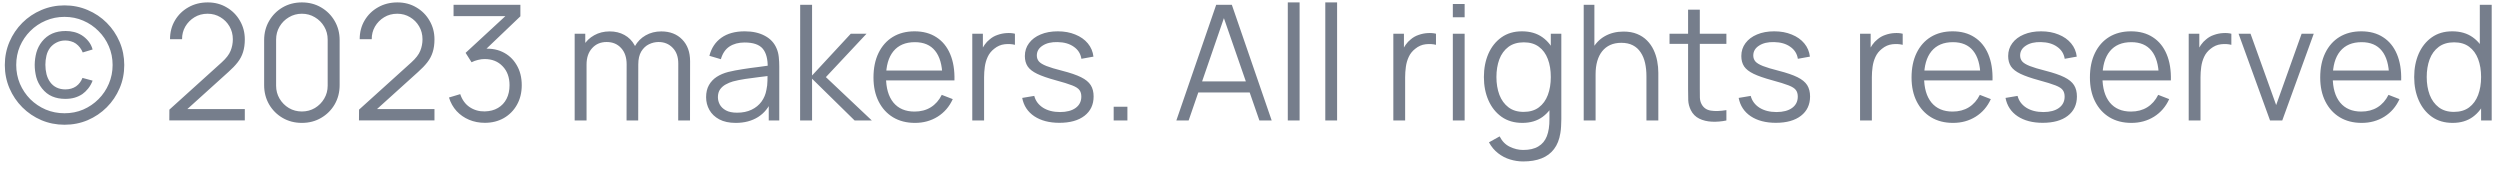 <svg width="249" height="17" viewBox="0 0 249 17" fill="none" xmlns="http://www.w3.org/2000/svg">
<path d="M6.424 12.424C5.608 12.424 4.84 12.272 4.12 11.968C3.4 11.659 2.768 11.232 2.224 10.688C1.68 10.144 1.253 9.512 0.944 8.792C0.635 8.072 0.48 7.301 0.48 6.48C0.48 5.659 0.635 4.888 0.944 4.168C1.253 3.448 1.68 2.816 2.224 2.272C2.768 1.728 3.4 1.304 4.12 1C4.84 0.691 5.608 0.536 6.424 0.536C7.251 0.536 8.021 0.691 8.736 1C9.456 1.304 10.088 1.728 10.632 2.272C11.176 2.816 11.603 3.448 11.912 4.168C12.221 4.888 12.376 5.659 12.376 6.48C12.376 7.301 12.221 8.072 11.912 8.792C11.603 9.512 11.176 10.144 10.632 10.688C10.088 11.232 9.456 11.659 8.736 11.968C8.021 12.272 7.251 12.424 6.424 12.424ZM6.496 9.848C6.011 9.848 5.576 9.765 5.192 9.6C4.808 9.435 4.472 9.171 4.184 8.808C3.907 8.456 3.715 8.077 3.608 7.672C3.507 7.267 3.456 6.861 3.456 6.456C3.461 6.04 3.517 5.632 3.624 5.232C3.736 4.832 3.923 4.467 4.184 4.136C4.472 3.779 4.811 3.515 5.2 3.344C5.589 3.173 6.037 3.088 6.544 3.088C6.832 3.088 7.104 3.12 7.36 3.184C7.616 3.243 7.869 3.347 8.12 3.496C8.376 3.656 8.603 3.856 8.8 4.096C8.997 4.336 9.139 4.613 9.224 4.928L8.24 5.224C8.176 5.059 8.085 4.899 7.968 4.744C7.851 4.589 7.715 4.456 7.56 4.344C7.411 4.237 7.243 4.16 7.056 4.112C6.875 4.059 6.691 4.032 6.504 4.032C6.195 4.032 5.912 4.096 5.656 4.224C5.4 4.347 5.181 4.52 5 4.744C4.819 4.979 4.693 5.248 4.624 5.552C4.555 5.851 4.52 6.149 4.52 6.448C4.52 6.773 4.557 7.088 4.632 7.392C4.712 7.696 4.835 7.96 5 8.184C5.171 8.419 5.384 8.597 5.64 8.72C5.901 8.843 6.189 8.904 6.504 8.904C6.92 8.904 7.277 8.803 7.576 8.6C7.731 8.488 7.859 8.363 7.96 8.224C8.061 8.085 8.147 7.931 8.216 7.76L9.224 8.032C9.107 8.336 8.957 8.6 8.776 8.824C8.595 9.048 8.405 9.229 8.208 9.368C7.968 9.528 7.709 9.648 7.432 9.728C7.16 9.808 6.848 9.848 6.496 9.848ZM6.424 11.28C7.091 11.28 7.712 11.157 8.288 10.912C8.864 10.661 9.371 10.317 9.808 9.88C10.251 9.437 10.595 8.925 10.84 8.344C11.091 7.757 11.216 7.133 11.216 6.472C11.216 5.805 11.091 5.184 10.84 4.608C10.595 4.032 10.251 3.525 9.808 3.088C9.371 2.645 8.864 2.301 8.288 2.056C7.712 1.805 7.091 1.68 6.424 1.68C5.763 1.68 5.139 1.805 4.552 2.056C3.971 2.301 3.459 2.645 3.016 3.088C2.579 3.525 2.235 4.032 1.984 4.608C1.739 5.184 1.616 5.805 1.616 6.472C1.616 7.133 1.739 7.757 1.984 8.344C2.235 8.925 2.579 9.437 3.016 9.88C3.459 10.317 3.971 10.661 4.552 10.912C5.139 11.157 5.763 11.28 6.424 11.28ZM16.863 11.992L16.87 10.92L22.078 6.216C22.526 5.811 22.823 5.427 22.966 5.064C23.116 4.696 23.191 4.312 23.191 3.912C23.191 3.437 23.078 3.008 22.855 2.624C22.631 2.24 22.329 1.936 21.951 1.712C21.572 1.483 21.148 1.368 20.678 1.368C20.188 1.368 19.75 1.485 19.366 1.72C18.983 1.955 18.678 2.264 18.454 2.648C18.236 3.032 18.129 3.451 18.134 3.904H16.934C16.934 3.205 17.1 2.579 17.43 2.024C17.761 1.469 18.209 1.035 18.774 0.72C19.34 0.4 19.98 0.24 20.695 0.24C21.393 0.24 22.02 0.405 22.575 0.736C23.134 1.061 23.575 1.504 23.895 2.064C24.22 2.619 24.383 3.237 24.383 3.92C24.383 4.4 24.324 4.824 24.206 5.192C24.095 5.555 23.916 5.893 23.671 6.208C23.43 6.517 23.124 6.837 22.75 7.168L18.127 11.344L17.942 10.864H24.383V11.992H16.863ZM30.067 12.24C29.358 12.24 28.718 12.075 28.148 11.744C27.582 11.413 27.134 10.965 26.803 10.4C26.473 9.829 26.308 9.189 26.308 8.48V4C26.308 3.291 26.473 2.653 26.803 2.088C27.134 1.517 27.582 1.067 28.148 0.736C28.718 0.405 29.358 0.24 30.067 0.24C30.777 0.24 31.414 0.405 31.98 0.736C32.55 1.067 33.001 1.517 33.331 2.088C33.662 2.653 33.828 3.291 33.828 4V8.48C33.828 9.189 33.662 9.829 33.331 10.4C33.001 10.965 32.55 11.413 31.98 11.744C31.414 12.075 30.777 12.24 30.067 12.24ZM30.067 11.104C30.542 11.104 30.974 10.989 31.363 10.76C31.753 10.525 32.062 10.213 32.291 9.824C32.521 9.435 32.636 9.005 32.636 8.536V3.944C32.636 3.469 32.521 3.037 32.291 2.648C32.062 2.259 31.753 1.949 31.363 1.72C30.974 1.485 30.542 1.368 30.067 1.368C29.593 1.368 29.161 1.485 28.771 1.72C28.382 1.949 28.073 2.259 27.843 2.648C27.614 3.037 27.5 3.469 27.5 3.944V8.536C27.5 9.005 27.614 9.435 27.843 9.824C28.073 10.213 28.382 10.525 28.771 10.76C29.161 10.989 29.593 11.104 30.067 11.104ZM35.753 11.992L35.761 10.92L40.969 6.216C41.417 5.811 41.713 5.427 41.857 5.064C42.007 4.696 42.081 4.312 42.081 3.912C42.081 3.437 41.969 3.008 41.745 2.624C41.521 2.24 41.22 1.936 40.841 1.712C40.462 1.483 40.038 1.368 39.569 1.368C39.078 1.368 38.641 1.485 38.257 1.72C37.873 1.955 37.569 2.264 37.345 2.648C37.127 3.032 37.02 3.451 37.025 3.904H35.825C35.825 3.205 35.99 2.579 36.321 2.024C36.652 1.469 37.1 1.035 37.665 0.72C38.23 0.4 38.87 0.24 39.585 0.24C40.284 0.24 40.91 0.405 41.465 0.736C42.025 1.061 42.465 1.504 42.785 2.064C43.111 2.619 43.273 3.237 43.273 3.92C43.273 4.4 43.215 4.824 43.097 5.192C42.985 5.555 42.806 5.893 42.561 6.208C42.321 6.517 42.014 6.837 41.641 7.168L37.017 11.344L36.833 10.864H43.273V11.992H35.753ZM48.294 12.232C47.724 12.232 47.198 12.131 46.718 11.928C46.238 11.725 45.825 11.437 45.478 11.064C45.132 10.685 44.878 10.235 44.718 9.712L45.838 9.376C46.03 9.947 46.345 10.379 46.782 10.672C47.225 10.965 47.724 11.107 48.278 11.096C48.79 11.085 49.23 10.971 49.598 10.752C49.971 10.533 50.257 10.229 50.454 9.84C50.651 9.451 50.75 9 50.75 8.488C50.75 7.704 50.521 7.075 50.062 6.6C49.609 6.12 49.009 5.88 48.262 5.88C48.054 5.88 47.836 5.909 47.606 5.968C47.377 6.021 47.163 6.099 46.966 6.2L46.374 5.264L50.854 1.128L51.046 1.608H45.174V0.48H51.83V1.624L47.926 5.352L47.91 4.888C48.71 4.787 49.414 4.877 50.022 5.16C50.63 5.443 51.105 5.875 51.446 6.456C51.793 7.032 51.966 7.709 51.966 8.488C51.966 9.224 51.806 9.875 51.486 10.44C51.172 11 50.737 11.44 50.182 11.76C49.627 12.075 48.998 12.232 48.294 12.232ZM67.549 12L67.557 6.328C67.557 5.661 67.37 5.139 66.997 4.76C66.629 4.376 66.16 4.184 65.589 4.184C65.264 4.184 64.946 4.259 64.637 4.408C64.328 4.557 64.072 4.797 63.869 5.128C63.672 5.459 63.573 5.891 63.573 6.424L62.877 6.224C62.861 5.605 62.981 5.064 63.237 4.6C63.498 4.136 63.856 3.776 64.309 3.52C64.768 3.259 65.285 3.128 65.861 3.128C66.73 3.128 67.426 3.397 67.949 3.936C68.472 4.469 68.733 5.192 68.733 6.104L68.725 12H67.549ZM57.237 12V3.36H58.293V5.488H58.421V12H57.237ZM62.405 12L62.413 6.408C62.413 5.72 62.229 5.179 61.861 4.784C61.498 4.384 61.018 4.184 60.421 4.184C59.824 4.184 59.341 4.389 58.973 4.8C58.605 5.205 58.421 5.747 58.421 6.424L57.717 6.04C57.717 5.485 57.848 4.989 58.109 4.552C58.37 4.109 58.728 3.763 59.181 3.512C59.634 3.256 60.149 3.128 60.725 3.128C61.274 3.128 61.762 3.245 62.189 3.48C62.621 3.715 62.96 4.056 63.205 4.504C63.45 4.952 63.573 5.496 63.573 6.136L63.565 12H62.405ZM73.279 12.24C72.629 12.24 72.082 12.123 71.639 11.888C71.202 11.653 70.874 11.341 70.656 10.952C70.437 10.563 70.328 10.139 70.328 9.68C70.328 9.211 70.421 8.811 70.608 8.48C70.799 8.144 71.058 7.869 71.383 7.656C71.714 7.443 72.096 7.28 72.528 7.168C72.965 7.061 73.448 6.968 73.975 6.888C74.509 6.803 75.029 6.731 75.535 6.672C76.047 6.608 76.496 6.547 76.879 6.488L76.463 6.744C76.48 5.891 76.314 5.259 75.968 4.848C75.621 4.437 75.018 4.232 74.159 4.232C73.567 4.232 73.066 4.365 72.656 4.632C72.25 4.899 71.965 5.32 71.799 5.896L70.656 5.56C70.853 4.787 71.25 4.187 71.847 3.76C72.445 3.333 73.221 3.12 74.175 3.12C74.965 3.12 75.634 3.269 76.183 3.568C76.738 3.861 77.13 4.288 77.359 4.848C77.466 5.099 77.535 5.379 77.567 5.688C77.6 5.997 77.615 6.312 77.615 6.632V12H76.567V9.832L76.871 9.96C76.578 10.701 76.122 11.267 75.504 11.656C74.885 12.045 74.144 12.24 73.279 12.24ZM73.415 11.224C73.965 11.224 74.445 11.125 74.856 10.928C75.266 10.731 75.597 10.461 75.847 10.12C76.098 9.773 76.261 9.384 76.335 8.952C76.4 8.675 76.434 8.371 76.439 8.04C76.445 7.704 76.448 7.453 76.448 7.288L76.895 7.52C76.496 7.573 76.061 7.627 75.591 7.68C75.127 7.733 74.669 7.795 74.216 7.864C73.767 7.933 73.362 8.016 72.999 8.112C72.754 8.181 72.517 8.28 72.287 8.408C72.058 8.531 71.869 8.696 71.719 8.904C71.576 9.112 71.504 9.371 71.504 9.68C71.504 9.931 71.565 10.173 71.688 10.408C71.816 10.643 72.018 10.837 72.296 10.992C72.578 11.147 72.951 11.224 73.415 11.224ZM79.69 12L79.698 0.48H80.882V7.52L84.738 3.36H86.306L82.258 7.68L86.834 12H85.122L80.882 7.84V12H79.69ZM91.135 12.24C90.293 12.24 89.562 12.053 88.943 11.68C88.33 11.307 87.853 10.781 87.511 10.104C87.17 9.427 86.999 8.632 86.999 7.72C86.999 6.776 87.167 5.96 87.503 5.272C87.839 4.584 88.311 4.053 88.919 3.68C89.533 3.307 90.255 3.12 91.087 3.12C91.941 3.12 92.669 3.317 93.271 3.712C93.874 4.101 94.33 4.661 94.639 5.392C94.949 6.123 95.09 6.995 95.063 8.008H93.863V7.592C93.842 6.472 93.599 5.627 93.135 5.056C92.677 4.485 92.005 4.2 91.119 4.2C90.191 4.2 89.479 4.501 88.983 5.104C88.493 5.707 88.247 6.565 88.247 7.68C88.247 8.768 88.493 9.613 88.983 10.216C89.479 10.813 90.181 11.112 91.087 11.112C91.706 11.112 92.245 10.971 92.703 10.688C93.167 10.4 93.533 9.987 93.799 9.448L94.895 9.872C94.554 10.624 94.05 11.208 93.383 11.624C92.722 12.035 91.973 12.24 91.135 12.24ZM87.831 8.008V7.024H94.431V8.008H87.831ZM96.839 12V3.36H97.895V5.44L97.687 5.168C97.783 4.912 97.908 4.677 98.063 4.464C98.217 4.245 98.385 4.067 98.567 3.928C98.791 3.731 99.052 3.581 99.351 3.48C99.649 3.373 99.951 3.312 100.255 3.296C100.559 3.275 100.836 3.296 101.087 3.36V4.464C100.772 4.384 100.428 4.365 100.055 4.408C99.681 4.451 99.337 4.6 99.023 4.856C98.735 5.08 98.519 5.349 98.375 5.664C98.231 5.973 98.135 6.304 98.087 6.656C98.039 7.003 98.015 7.347 98.015 7.688V12H96.839ZM105.516 12.232C104.503 12.232 103.668 12.013 103.012 11.576C102.361 11.139 101.961 10.531 101.812 9.752L103.012 9.552C103.14 10.043 103.431 10.435 103.884 10.728C104.343 11.016 104.908 11.16 105.58 11.16C106.236 11.16 106.753 11.024 107.132 10.752C107.511 10.475 107.7 10.099 107.7 9.624C107.7 9.357 107.639 9.141 107.516 8.976C107.399 8.805 107.156 8.648 106.788 8.504C106.42 8.36 105.871 8.189 105.14 7.992C104.356 7.779 103.743 7.565 103.3 7.352C102.857 7.139 102.543 6.893 102.356 6.616C102.169 6.333 102.076 5.989 102.076 5.584C102.076 5.093 102.215 4.664 102.492 4.296C102.769 3.923 103.153 3.635 103.644 3.432C104.135 3.224 104.705 3.12 105.356 3.12C106.007 3.12 106.588 3.227 107.1 3.44C107.617 3.648 108.033 3.941 108.348 4.32C108.663 4.699 108.849 5.139 108.908 5.64L107.708 5.856C107.628 5.349 107.375 4.949 106.948 4.656C106.527 4.357 105.991 4.203 105.34 4.192C104.727 4.176 104.228 4.293 103.844 4.544C103.46 4.789 103.268 5.117 103.268 5.528C103.268 5.757 103.337 5.955 103.476 6.12C103.615 6.28 103.865 6.432 104.228 6.576C104.596 6.72 105.119 6.877 105.796 7.048C106.591 7.251 107.215 7.464 107.668 7.688C108.121 7.912 108.444 8.176 108.636 8.48C108.828 8.784 108.924 9.16 108.924 9.608C108.924 10.424 108.62 11.067 108.012 11.536C107.409 12 106.577 12.232 105.516 12.232ZM110.922 12V10.632H112.29V12H110.922ZM117.164 12L121.132 0.48H122.692L126.66 12H125.436L121.668 1.136H122.132L118.388 12H117.164ZM118.932 9.208V8.104H124.884V9.208H118.932ZM128.264 12V0.24H129.44V12H128.264ZM131.999 12V0.24H133.175V12H131.999ZM138.776 12V3.36H139.832V5.44L139.624 5.168C139.72 4.912 139.846 4.677 140 4.464C140.155 4.245 140.323 4.067 140.504 3.928C140.728 3.731 140.99 3.581 141.288 3.48C141.587 3.373 141.888 3.312 142.192 3.296C142.496 3.275 142.774 3.296 143.024 3.36V4.464C142.71 4.384 142.366 4.365 141.992 4.408C141.619 4.451 141.275 4.6 140.96 4.856C140.672 5.08 140.456 5.349 140.312 5.664C140.168 5.973 140.072 6.304 140.024 6.656C139.976 7.003 139.952 7.347 139.952 7.688V12H138.776ZM144.702 1.72V0.4H145.878V1.72H144.702ZM144.702 12V3.36H145.878V12H144.702ZM151.708 16.08C151.266 16.08 150.828 16.013 150.396 15.88C149.97 15.752 149.575 15.547 149.212 15.264C148.85 14.987 148.546 14.624 148.3 14.176L149.364 13.584C149.604 14.064 149.94 14.408 150.372 14.616C150.81 14.829 151.255 14.936 151.708 14.936C152.332 14.936 152.836 14.819 153.22 14.584C153.61 14.355 153.892 14.013 154.068 13.56C154.244 13.107 154.33 12.541 154.324 11.864V9.56H154.46V3.36H155.508V11.88C155.508 12.125 155.5 12.36 155.484 12.584C155.474 12.813 155.45 13.037 155.412 13.256C155.311 13.901 155.1 14.432 154.78 14.848C154.466 15.264 154.05 15.573 153.532 15.776C153.02 15.979 152.412 16.08 151.708 16.08ZM151.628 12.24C150.823 12.24 150.135 12.04 149.564 11.64C148.994 11.235 148.556 10.688 148.252 10C147.948 9.312 147.796 8.536 147.796 7.672C147.796 6.813 147.946 6.04 148.244 5.352C148.548 4.664 148.983 4.12 149.548 3.72C150.114 3.32 150.791 3.12 151.58 3.12C152.391 3.12 153.074 3.317 153.628 3.712C154.183 4.107 154.602 4.648 154.884 5.336C155.172 6.019 155.316 6.797 155.316 7.672C155.316 8.531 155.175 9.307 154.892 10C154.61 10.688 154.194 11.235 153.644 11.64C153.095 12.04 152.423 12.24 151.628 12.24ZM151.748 11.144C152.362 11.144 152.868 10.995 153.268 10.696C153.668 10.397 153.967 9.987 154.164 9.464C154.362 8.936 154.46 8.339 154.46 7.672C154.46 6.995 154.362 6.397 154.164 5.88C153.967 5.357 153.668 4.949 153.268 4.656C152.874 4.363 152.375 4.216 151.772 4.216C151.154 4.216 150.642 4.368 150.236 4.672C149.831 4.976 149.53 5.389 149.332 5.912C149.14 6.435 149.044 7.021 149.044 7.672C149.044 8.328 149.143 8.92 149.34 9.448C149.543 9.971 149.844 10.384 150.244 10.688C150.644 10.992 151.146 11.144 151.748 11.144ZM163.985 12V7.592C163.985 7.112 163.94 6.672 163.849 6.272C163.758 5.867 163.612 5.515 163.409 5.216C163.212 4.912 162.953 4.677 162.633 4.512C162.318 4.347 161.934 4.264 161.481 4.264C161.065 4.264 160.697 4.336 160.377 4.48C160.062 4.624 159.796 4.832 159.577 5.104C159.364 5.371 159.201 5.696 159.089 6.08C158.977 6.464 158.921 6.901 158.921 7.392L158.089 7.208C158.089 6.323 158.244 5.579 158.553 4.976C158.862 4.373 159.289 3.917 159.833 3.608C160.377 3.299 161.001 3.144 161.705 3.144C162.222 3.144 162.673 3.224 163.057 3.384C163.446 3.544 163.774 3.76 164.041 4.032C164.313 4.304 164.532 4.616 164.697 4.968C164.862 5.315 164.982 5.685 165.057 6.08C165.132 6.469 165.169 6.859 165.169 7.248V12H163.985ZM157.737 12V0.48H158.801V6.984H158.921V12H157.737ZM171.949 12C171.464 12.101 170.984 12.141 170.509 12.12C170.04 12.099 169.618 11.997 169.245 11.816C168.877 11.635 168.597 11.352 168.405 10.968C168.25 10.648 168.165 10.325 168.149 10C168.138 9.669 168.133 9.293 168.133 8.872V0.96H169.301V8.824C169.301 9.187 169.304 9.491 169.309 9.736C169.32 9.976 169.376 10.189 169.477 10.376C169.669 10.733 169.973 10.947 170.389 11.016C170.81 11.085 171.33 11.069 171.949 10.968V12ZM166.285 4.368V3.36H171.949V4.368H166.285ZM176.875 12.232C175.862 12.232 175.027 12.013 174.371 11.576C173.721 11.139 173.321 10.531 173.171 9.752L174.371 9.552C174.499 10.043 174.79 10.435 175.243 10.728C175.702 11.016 176.267 11.16 176.939 11.16C177.595 11.16 178.113 11.024 178.491 10.752C178.87 10.475 179.059 10.099 179.059 9.624C179.059 9.357 178.998 9.141 178.875 8.976C178.758 8.805 178.515 8.648 178.147 8.504C177.779 8.36 177.23 8.189 176.499 7.992C175.715 7.779 175.102 7.565 174.659 7.352C174.217 7.139 173.902 6.893 173.715 6.616C173.529 6.333 173.435 5.989 173.435 5.584C173.435 5.093 173.574 4.664 173.851 4.296C174.129 3.923 174.513 3.635 175.003 3.432C175.494 3.224 176.065 3.12 176.715 3.12C177.366 3.12 177.947 3.227 178.459 3.44C178.977 3.648 179.393 3.941 179.707 4.32C180.022 4.699 180.209 5.139 180.267 5.64L179.067 5.856C178.987 5.349 178.734 4.949 178.307 4.656C177.886 4.357 177.35 4.203 176.699 4.192C176.086 4.176 175.587 4.293 175.203 4.544C174.819 4.789 174.627 5.117 174.627 5.528C174.627 5.757 174.697 5.955 174.835 6.12C174.974 6.28 175.225 6.432 175.587 6.576C175.955 6.72 176.478 6.877 177.155 7.048C177.95 7.251 178.574 7.464 179.027 7.688C179.481 7.912 179.803 8.176 179.995 8.48C180.187 8.784 180.283 9.16 180.283 9.608C180.283 10.424 179.979 11.067 179.371 11.536C178.769 12 177.937 12.232 176.875 12.232ZM185.261 12V3.36H186.317V5.44L186.109 5.168C186.205 4.912 186.33 4.677 186.485 4.464C186.639 4.245 186.807 4.067 186.989 3.928C187.213 3.731 187.474 3.581 187.773 3.48C188.071 3.373 188.373 3.312 188.677 3.296C188.981 3.275 189.258 3.296 189.509 3.36V4.464C189.194 4.384 188.85 4.365 188.477 4.408C188.103 4.451 187.759 4.6 187.445 4.856C187.157 5.08 186.941 5.349 186.797 5.664C186.653 5.973 186.557 6.304 186.509 6.656C186.461 7.003 186.437 7.347 186.437 7.688V12H185.261ZM194.526 12.24C193.683 12.24 192.953 12.053 192.334 11.68C191.721 11.307 191.243 10.781 190.902 10.104C190.561 9.427 190.39 8.632 190.39 7.72C190.39 6.776 190.558 5.96 190.894 5.272C191.23 4.584 191.702 4.053 192.31 3.68C192.923 3.307 193.646 3.12 194.478 3.12C195.331 3.12 196.059 3.317 196.662 3.712C197.265 4.101 197.721 4.661 198.03 5.392C198.339 6.123 198.481 6.995 198.454 8.008H197.254V7.592C197.233 6.472 196.99 5.627 196.526 5.056C196.067 4.485 195.395 4.2 194.51 4.2C193.582 4.2 192.87 4.501 192.374 5.104C191.883 5.707 191.638 6.565 191.638 7.68C191.638 8.768 191.883 9.613 192.374 10.216C192.87 10.813 193.571 11.112 194.478 11.112C195.097 11.112 195.635 10.971 196.094 10.688C196.558 10.4 196.923 9.987 197.19 9.448L198.286 9.872C197.945 10.624 197.441 11.208 196.774 11.624C196.113 12.035 195.363 12.24 194.526 12.24ZM191.222 8.008V7.024H197.822V8.008H191.222ZM203.453 12.232C202.44 12.232 201.605 12.013 200.949 11.576C200.299 11.139 199.899 10.531 199.749 9.752L200.949 9.552C201.077 10.043 201.368 10.435 201.821 10.728C202.28 11.016 202.845 11.16 203.517 11.16C204.173 11.16 204.691 11.024 205.069 10.752C205.448 10.475 205.637 10.099 205.637 9.624C205.637 9.357 205.576 9.141 205.453 8.976C205.336 8.805 205.093 8.648 204.725 8.504C204.357 8.36 203.808 8.189 203.077 7.992C202.293 7.779 201.68 7.565 201.237 7.352C200.795 7.139 200.48 6.893 200.293 6.616C200.107 6.333 200.013 5.989 200.013 5.584C200.013 5.093 200.152 4.664 200.429 4.296C200.707 3.923 201.091 3.635 201.581 3.432C202.072 3.224 202.643 3.12 203.293 3.12C203.944 3.12 204.525 3.227 205.037 3.44C205.555 3.648 205.971 3.941 206.285 4.32C206.6 4.699 206.787 5.139 206.845 5.64L205.645 5.856C205.565 5.349 205.312 4.949 204.885 4.656C204.464 4.357 203.928 4.203 203.277 4.192C202.664 4.176 202.165 4.293 201.781 4.544C201.397 4.789 201.205 5.117 201.205 5.528C201.205 5.757 201.275 5.955 201.413 6.12C201.552 6.28 201.803 6.432 202.165 6.576C202.533 6.72 203.056 6.877 203.733 7.048C204.528 7.251 205.152 7.464 205.605 7.688C206.059 7.912 206.381 8.176 206.573 8.48C206.765 8.784 206.861 9.16 206.861 9.608C206.861 10.424 206.557 11.067 205.949 11.536C205.347 12 204.515 12.232 203.453 12.232ZM212.292 12.24C211.449 12.24 210.718 12.053 210.1 11.68C209.486 11.307 209.009 10.781 208.668 10.104C208.326 9.427 208.156 8.632 208.156 7.72C208.156 6.776 208.324 5.96 208.66 5.272C208.996 4.584 209.468 4.053 210.076 3.68C210.689 3.307 211.412 3.12 212.244 3.12C213.097 3.12 213.825 3.317 214.428 3.712C215.03 4.101 215.486 4.661 215.796 5.392C216.105 6.123 216.246 6.995 216.22 8.008H215.02V7.592C214.998 6.472 214.756 5.627 214.292 5.056C213.833 4.485 213.161 4.2 212.276 4.2C211.348 4.2 210.636 4.501 210.14 5.104C209.649 5.707 209.404 6.565 209.404 7.68C209.404 8.768 209.649 9.613 210.14 10.216C210.636 10.813 211.337 11.112 212.244 11.112C212.862 11.112 213.401 10.971 213.86 10.688C214.324 10.4 214.689 9.987 214.956 9.448L216.052 9.872C215.71 10.624 215.206 11.208 214.54 11.624C213.878 12.035 213.129 12.24 212.292 12.24ZM208.988 8.008V7.024H215.588V8.008H208.988ZM217.995 12V3.36H219.051V5.44L218.843 5.168C218.939 4.912 219.064 4.677 219.219 4.464C219.374 4.245 219.542 4.067 219.723 3.928C219.947 3.731 220.208 3.581 220.507 3.48C220.806 3.373 221.107 3.312 221.411 3.296C221.715 3.275 221.992 3.296 222.243 3.36V4.464C221.928 4.384 221.584 4.365 221.211 4.408C220.838 4.451 220.494 4.6 220.179 4.856C219.891 5.08 219.675 5.349 219.531 5.664C219.387 5.973 219.291 6.304 219.243 6.656C219.195 7.003 219.171 7.347 219.171 7.688V12H217.995ZM226.097 12L222.961 3.36H224.153L226.705 10.464L229.241 3.36H230.449L227.313 12H226.097ZM235.229 12.24C234.386 12.24 233.656 12.053 233.037 11.68C232.424 11.307 231.946 10.781 231.605 10.104C231.264 9.427 231.093 8.632 231.093 7.72C231.093 6.776 231.261 5.96 231.597 5.272C231.933 4.584 232.405 4.053 233.013 3.68C233.626 3.307 234.349 3.12 235.181 3.12C236.034 3.12 236.762 3.317 237.365 3.712C237.968 4.101 238.424 4.661 238.733 5.392C239.042 6.123 239.184 6.995 239.157 8.008H237.957V7.592C237.936 6.472 237.693 5.627 237.229 5.056C236.77 4.485 236.098 4.2 235.213 4.2C234.285 4.2 233.573 4.501 233.077 5.104C232.586 5.707 232.341 6.565 232.341 7.68C232.341 8.768 232.586 9.613 233.077 10.216C233.573 10.813 234.274 11.112 235.181 11.112C235.8 11.112 236.338 10.971 236.797 10.688C237.261 10.4 237.626 9.987 237.893 9.448L238.989 9.872C238.648 10.624 238.144 11.208 237.477 11.624C236.816 12.035 236.066 12.24 235.229 12.24ZM231.925 8.008V7.024H238.525V8.008H231.925ZM244.285 12.24C243.479 12.24 242.791 12.04 242.221 11.64C241.65 11.235 241.213 10.688 240.909 10C240.605 9.312 240.453 8.536 240.453 7.672C240.453 6.813 240.602 6.04 240.901 5.352C241.205 4.664 241.639 4.12 242.205 3.72C242.77 3.32 243.447 3.12 244.237 3.12C245.047 3.12 245.73 3.317 246.285 3.712C246.839 4.107 247.258 4.648 247.541 5.336C247.829 6.019 247.973 6.797 247.973 7.672C247.973 8.531 247.831 9.307 247.549 10C247.266 10.688 246.85 11.235 246.301 11.64C245.751 12.04 245.079 12.24 244.285 12.24ZM244.405 11.144C245.018 11.144 245.525 10.995 245.925 10.696C246.325 10.397 246.623 9.987 246.821 9.464C247.018 8.936 247.117 8.339 247.117 7.672C247.117 6.995 247.018 6.397 246.821 5.88C246.623 5.357 246.325 4.949 245.925 4.656C245.53 4.363 245.031 4.216 244.429 4.216C243.81 4.216 243.298 4.368 242.893 4.672C242.487 4.976 242.186 5.389 241.989 5.912C241.797 6.435 241.701 7.021 241.701 7.672C241.701 8.328 241.799 8.92 241.997 9.448C242.199 9.971 242.501 10.384 242.901 10.688C243.301 10.992 243.802 11.144 244.405 11.144ZM247.117 12V5.496H246.989V0.48H248.173V12H247.117Z" fill="#767E8C"/>
</svg>
